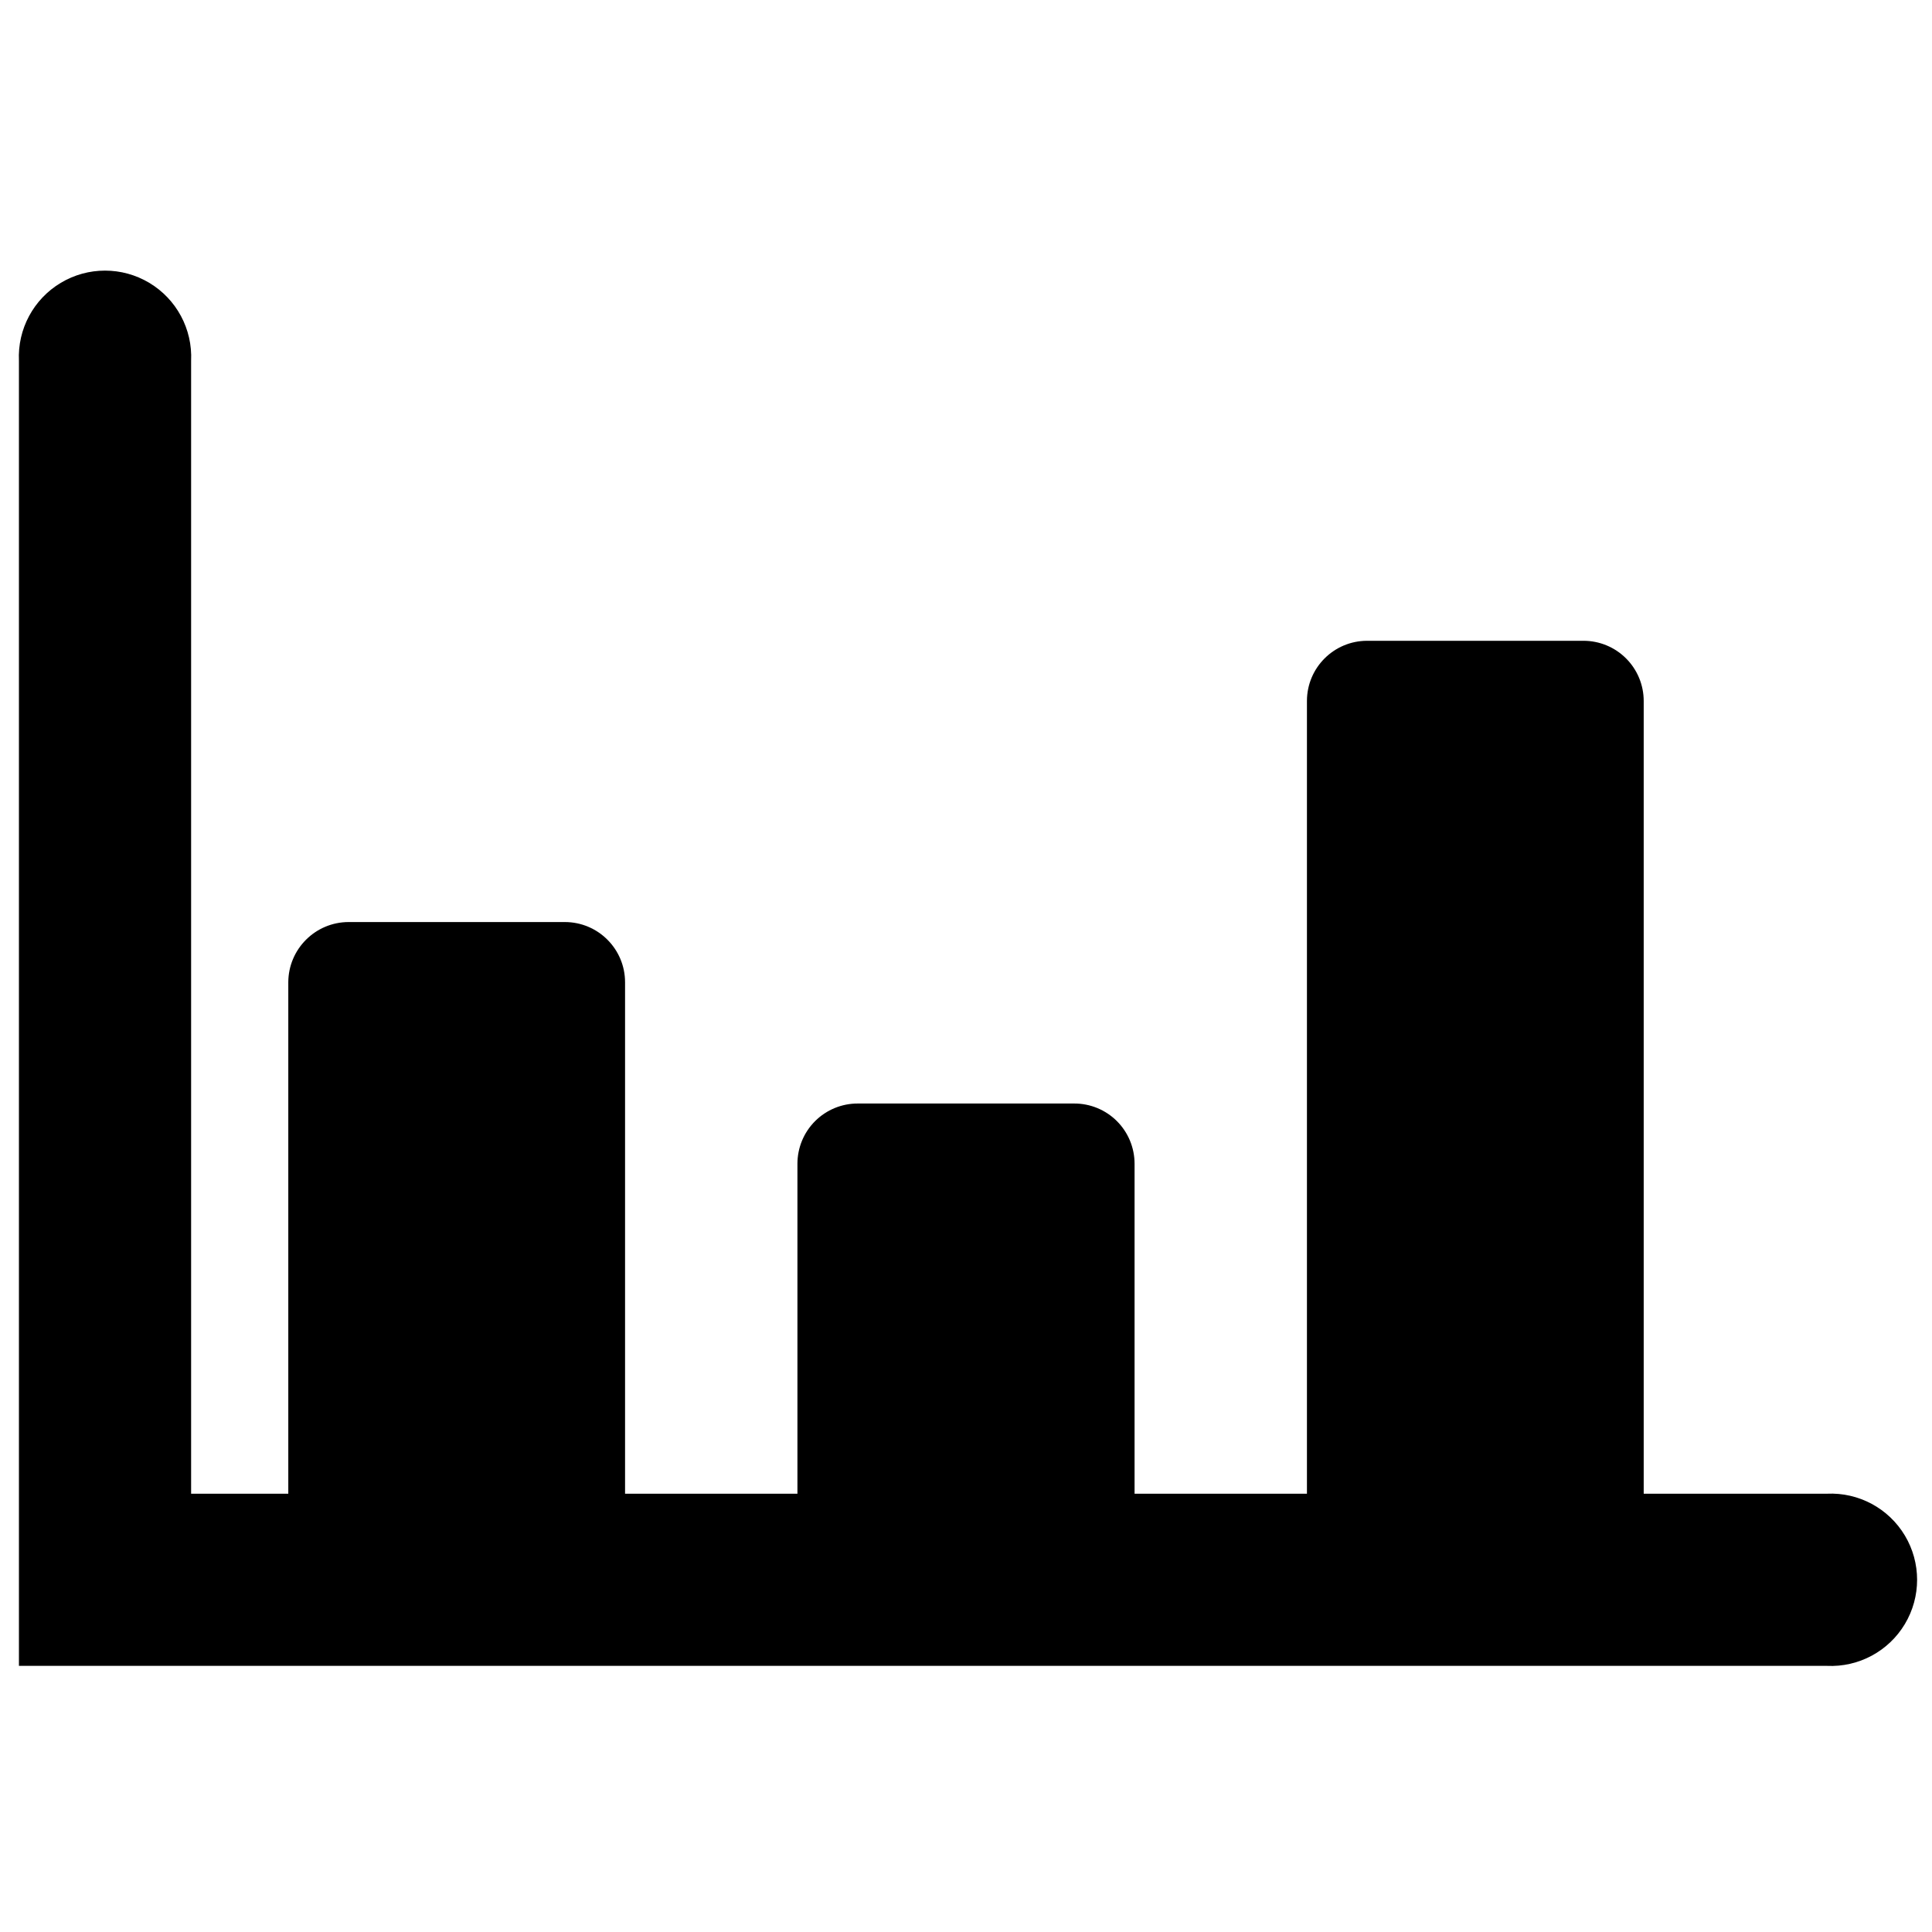 <?xml version="1.0" encoding="UTF-8"?>
<svg width="100px" height="100px" viewBox="0 0 100 100" version="1.1" xmlns="http://www.w3.org/2000/svg" xmlns:xlink="http://www.w3.org/1999/xlink">
    <!-- Generator: Sketch 57.1 (83088) - https://sketch.com -->
    <title>solid/chart-bar-solid</title>
    <desc>Created with Sketch.</desc>
    <g id="solid/chart-bar" stroke="none" stroke-width="1" fill="none" fill-rule="evenodd">
        <path d="M94.559,77.314 L85.078,77.314 L85.078,36.284 C85.078,35.457 84.75,34.664 84.165,34.08 C83.581,33.495 82.788,33.167 81.961,33.167 L70.755,33.167 C69.037,33.172 67.647,34.566 67.647,36.284 L67.647,77.314 L58.725,77.314 L58.725,60.235 C58.725,59.407 58.396,58.612 57.809,58.027 C57.222,57.442 56.427,57.115 55.598,57.118 L44.402,57.118 C43.573,57.115 42.778,57.442 42.191,58.027 C41.604,58.612 41.275,59.407 41.275,60.235 L41.275,77.314 L32.353,77.314 L32.353,50.843 C32.353,49.121 30.957,47.725 29.235,47.725 L18.039,47.725 C16.32,47.731 14.927,49.124 14.922,50.843 L14.922,77.314 L9.892,77.314 L9.892,18.676 C9.969,17.035 9.137,15.484 7.727,14.64 C6.316,13.796 4.556,13.796 3.146,14.64 C1.735,15.484 0.903,17.035 0.98,18.676 L0.98,86.225 L94.559,86.225 C96.201,86.303 97.752,85.47 98.596,84.06 C99.44,82.65 99.44,80.89 98.596,79.479 C97.752,78.069 96.201,77.237 94.559,77.314 Z" id="chart-bar" fill="#000000"></path>
    </g>
</svg>